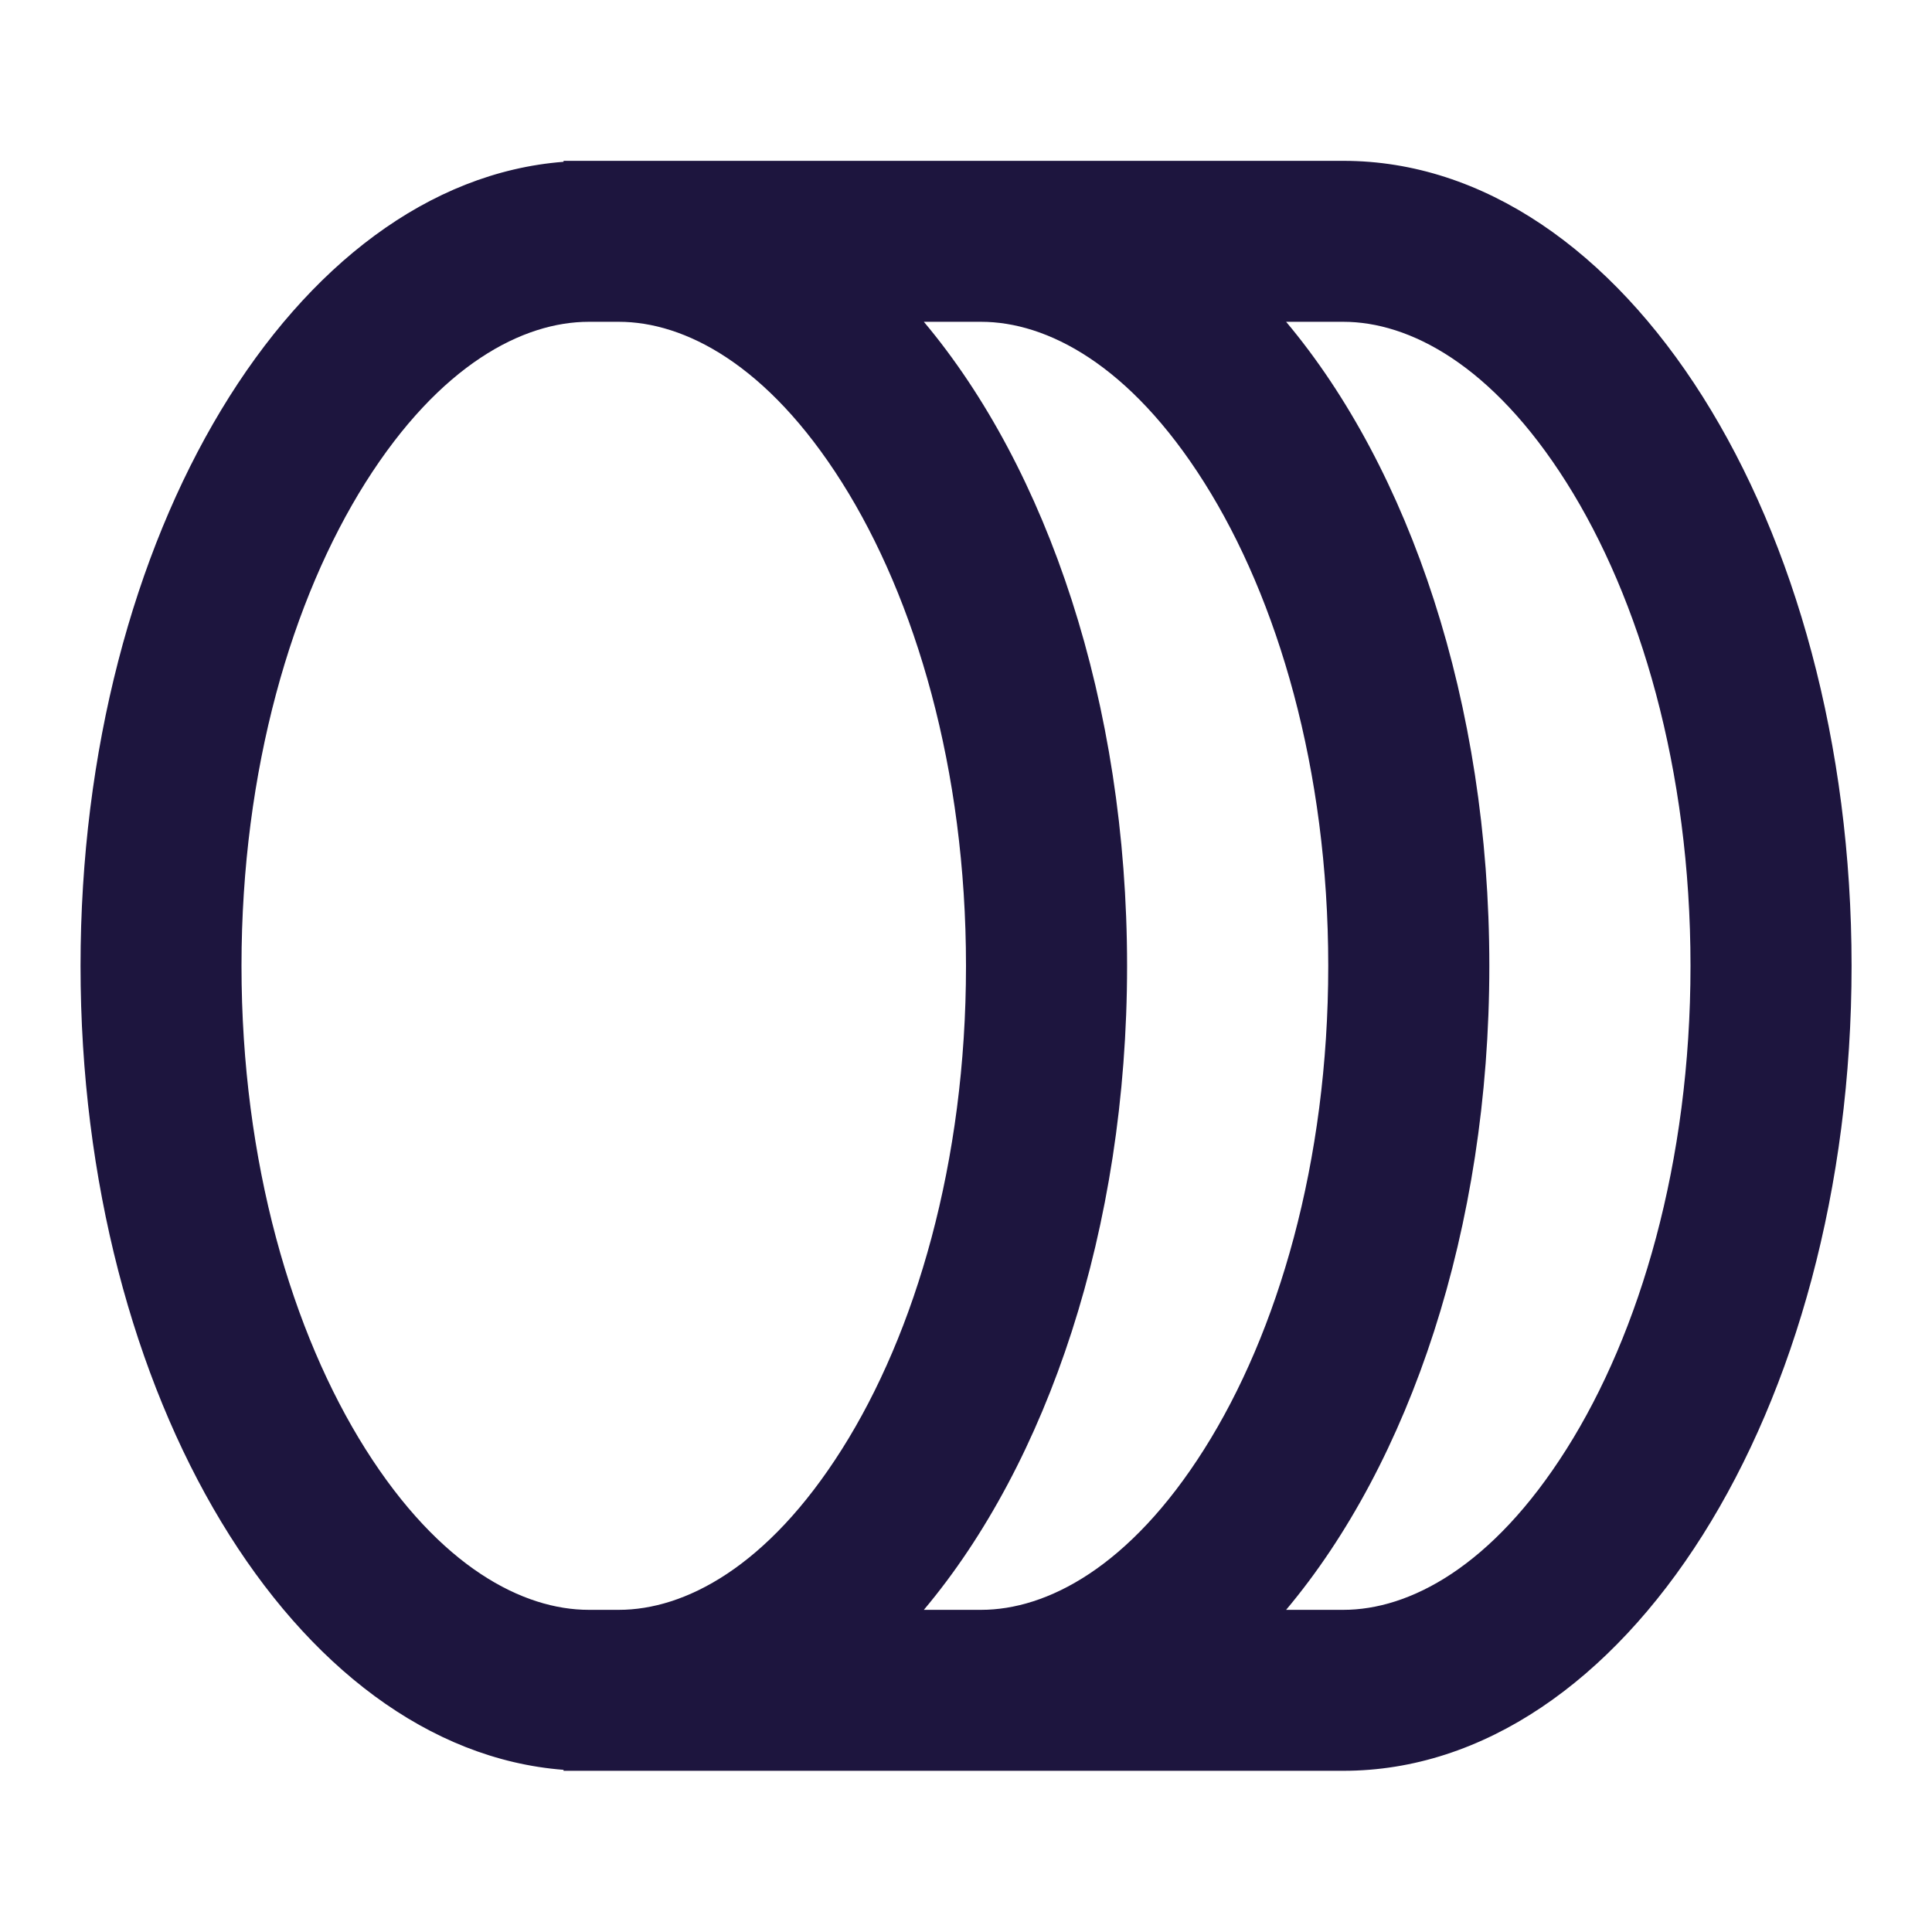 <svg width="16" height="16" viewBox="0 0 16 16" fill="none" xmlns="http://www.w3.org/2000/svg">
<path fill-rule="evenodd" clip-rule="evenodd" d="M11.125 14.665C13.449 14.665 15.334 11.681 15.334 7.999C15.334 4.317 13.449 1.332 11.125 1.332H4.667V1.34C2.44 1.512 0.667 4.428 0.667 7.999C0.667 11.57 2.44 14.485 4.667 14.657V14.665H11.125ZM7.651 13.332H8.125C8.668 13.332 9.355 12.98 9.973 12.001C10.581 11.039 11 9.627 11 7.999C11 6.37 10.581 4.959 9.973 3.996C9.355 3.017 8.668 2.665 8.125 2.665H7.651C8.673 3.882 9.334 5.818 9.334 7.999C9.334 10.18 8.673 12.116 7.651 13.332ZM4.876 13.332H5.125C5.668 13.332 6.355 12.98 6.973 12.001C7.581 11.039 8 9.627 8 7.999C8 6.37 7.581 4.959 6.973 3.996C6.355 3.017 5.668 2.665 5.125 2.665H4.876C4.333 2.665 3.645 3.017 3.027 3.996C2.42 4.959 2 6.37 2 7.999C2 9.627 2.42 11.039 3.027 12.001C3.645 12.98 4.333 13.332 4.876 13.332ZM11.125 13.332H10.651C11.673 12.116 12.334 10.18 12.334 7.999C12.334 5.818 11.673 3.882 10.651 2.665H11.125C11.668 2.665 12.355 3.017 12.973 3.996C13.581 4.959 14 6.37 14 7.999C14 9.627 13.581 11.039 12.973 12.001C12.355 12.98 11.668 13.332 11.125 13.332Z" fill="#1D153E"/>
</svg>
